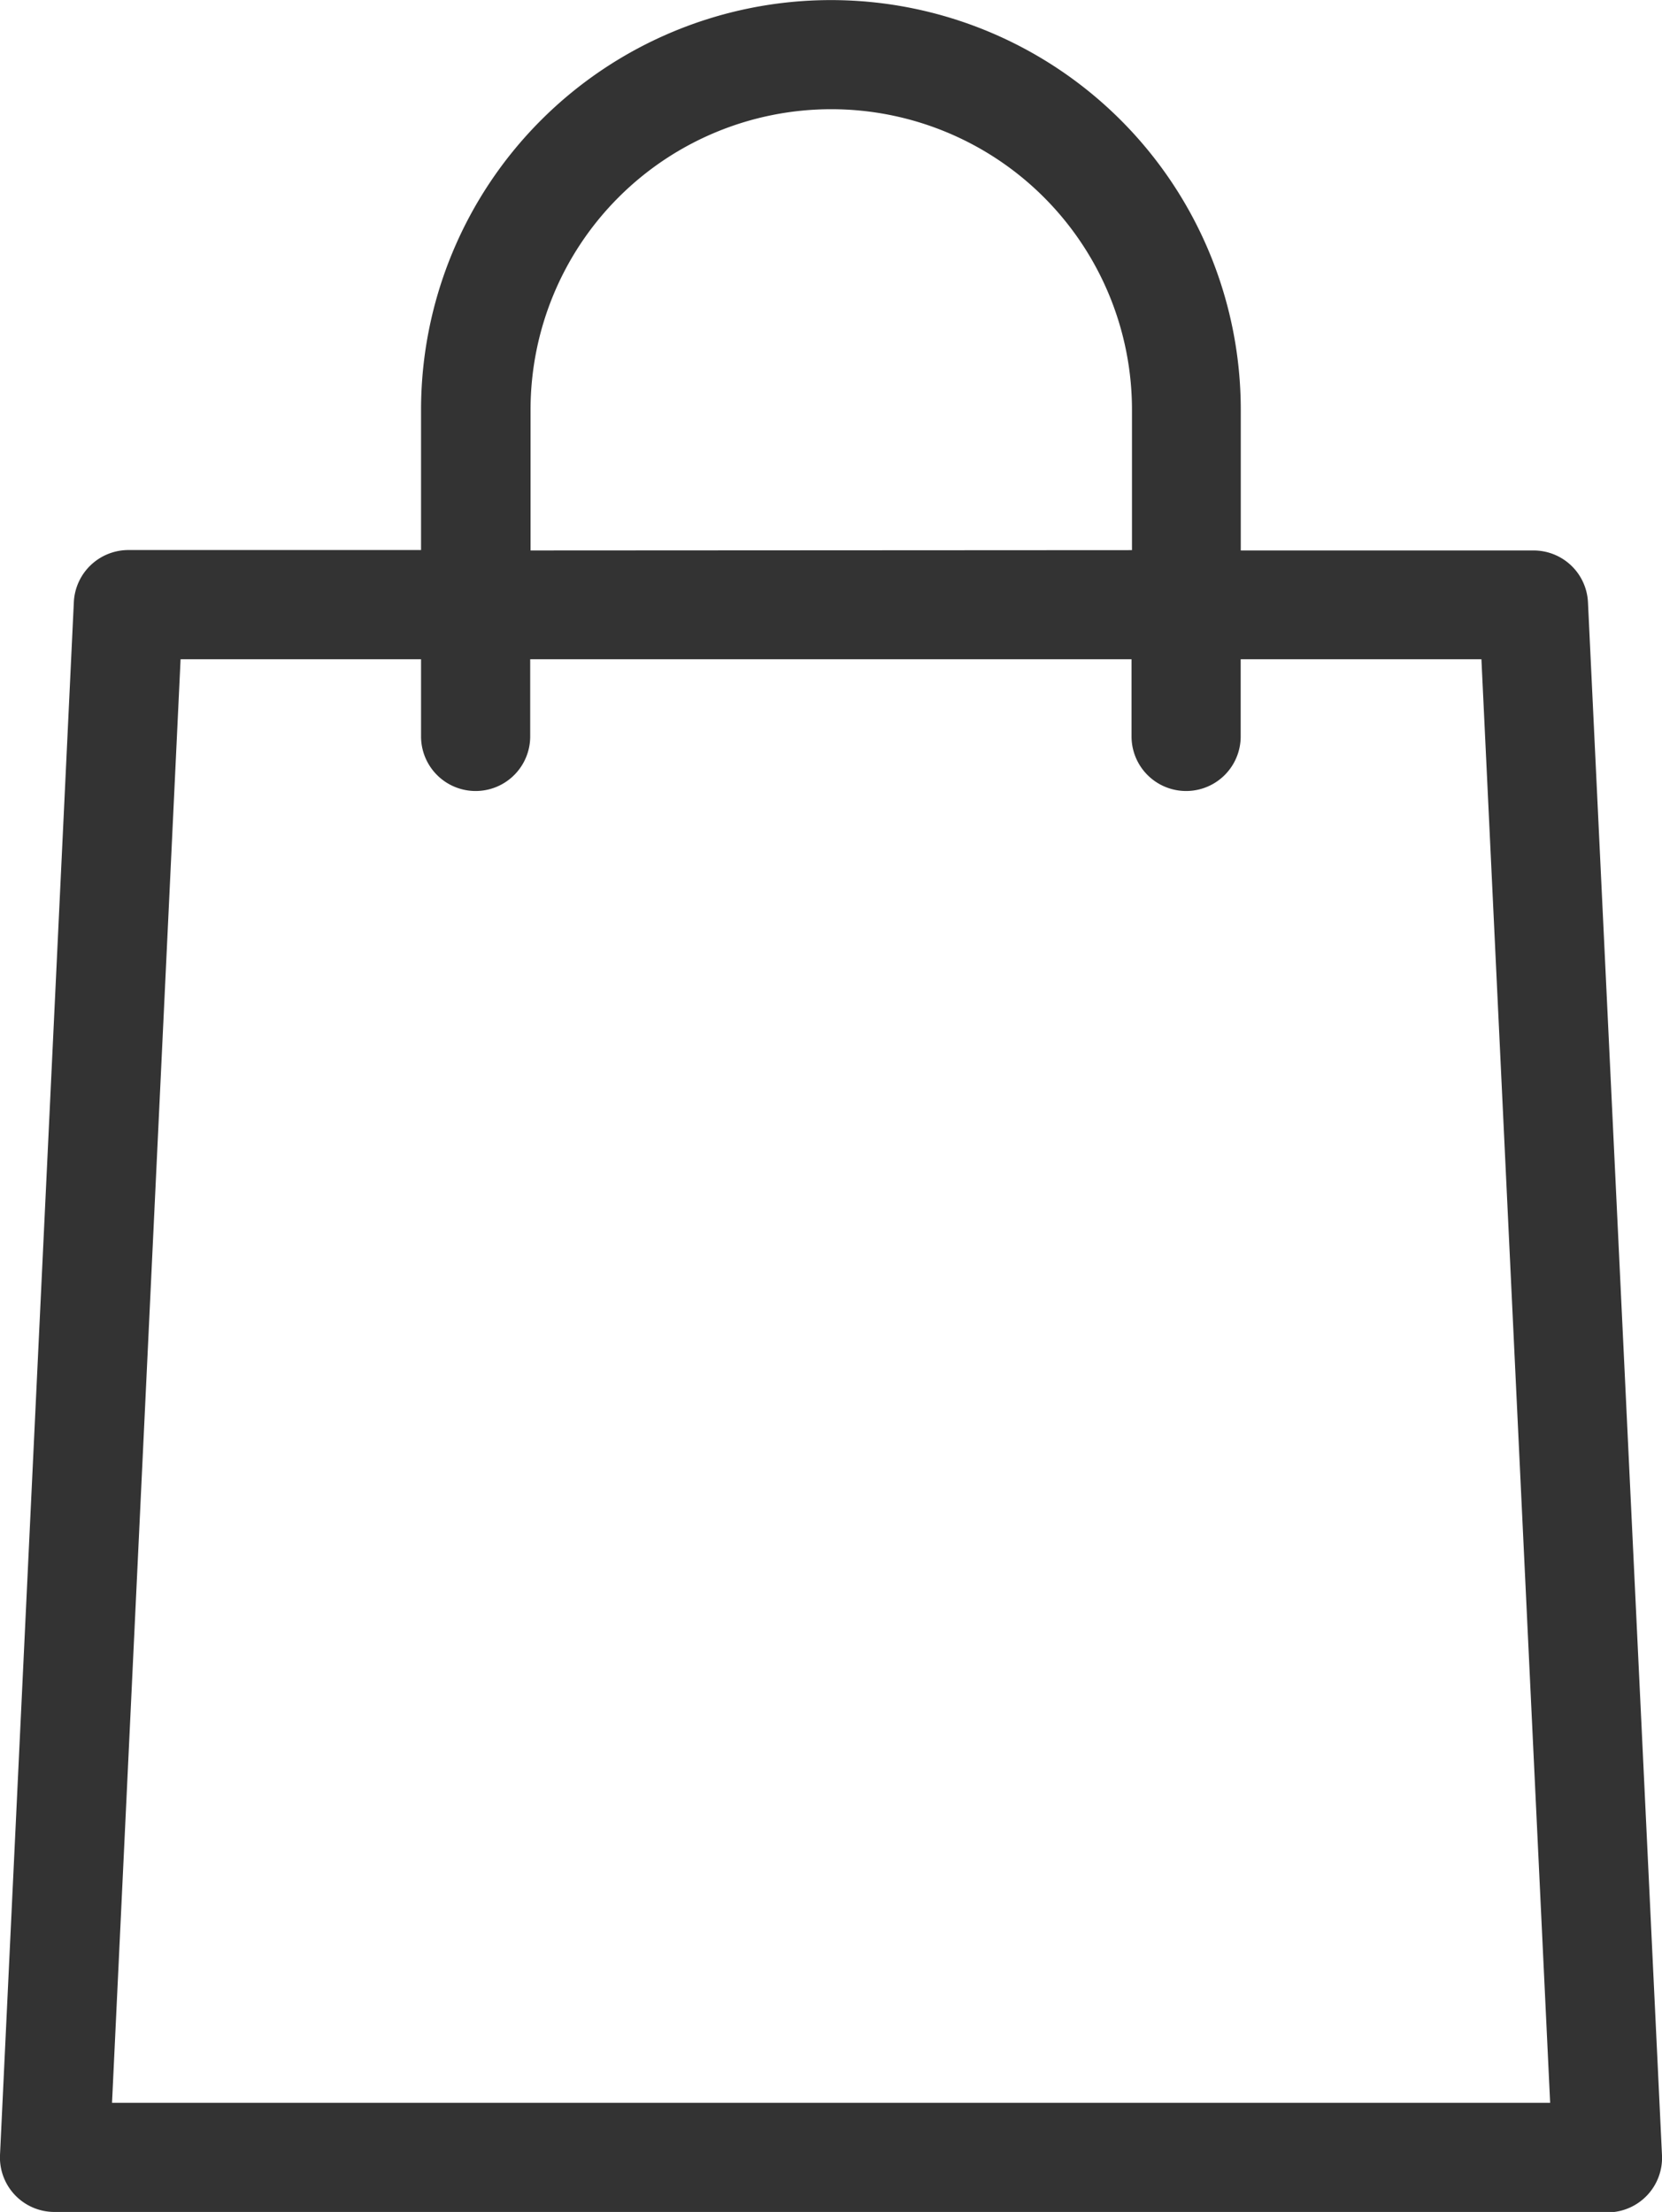 <svg xmlns="http://www.w3.org/2000/svg" width="19.156" height="25.5" viewBox="0 0 19.156 25.5"><defs><style>.a{fill:#333;stroke:#333;stroke-width:0.5px;}</style></defs><g transform="translate(0.25 0.25)"><path class="a" d="M.379,25A.378.378,0,0,1,0,24.6l.851-17.9a.38.38,0,0,1,.38-.359H4.853V4.475a4.474,4.474,0,1,1,8.948,0V6.346h3.624a.377.377,0,0,1,.378.359l.853,17.9a.379.379,0,0,1-.378.4Zm.4-.758h17.1L17.063,7.1H13.8V8.24a.379.379,0,0,1-.758,0V7.1H5.611V8.24a.379.379,0,0,1-.758,0V7.1H1.593Zm12.268-17.9V4.475a3.716,3.716,0,1,0-7.432,0V6.346Z"/></g></svg>